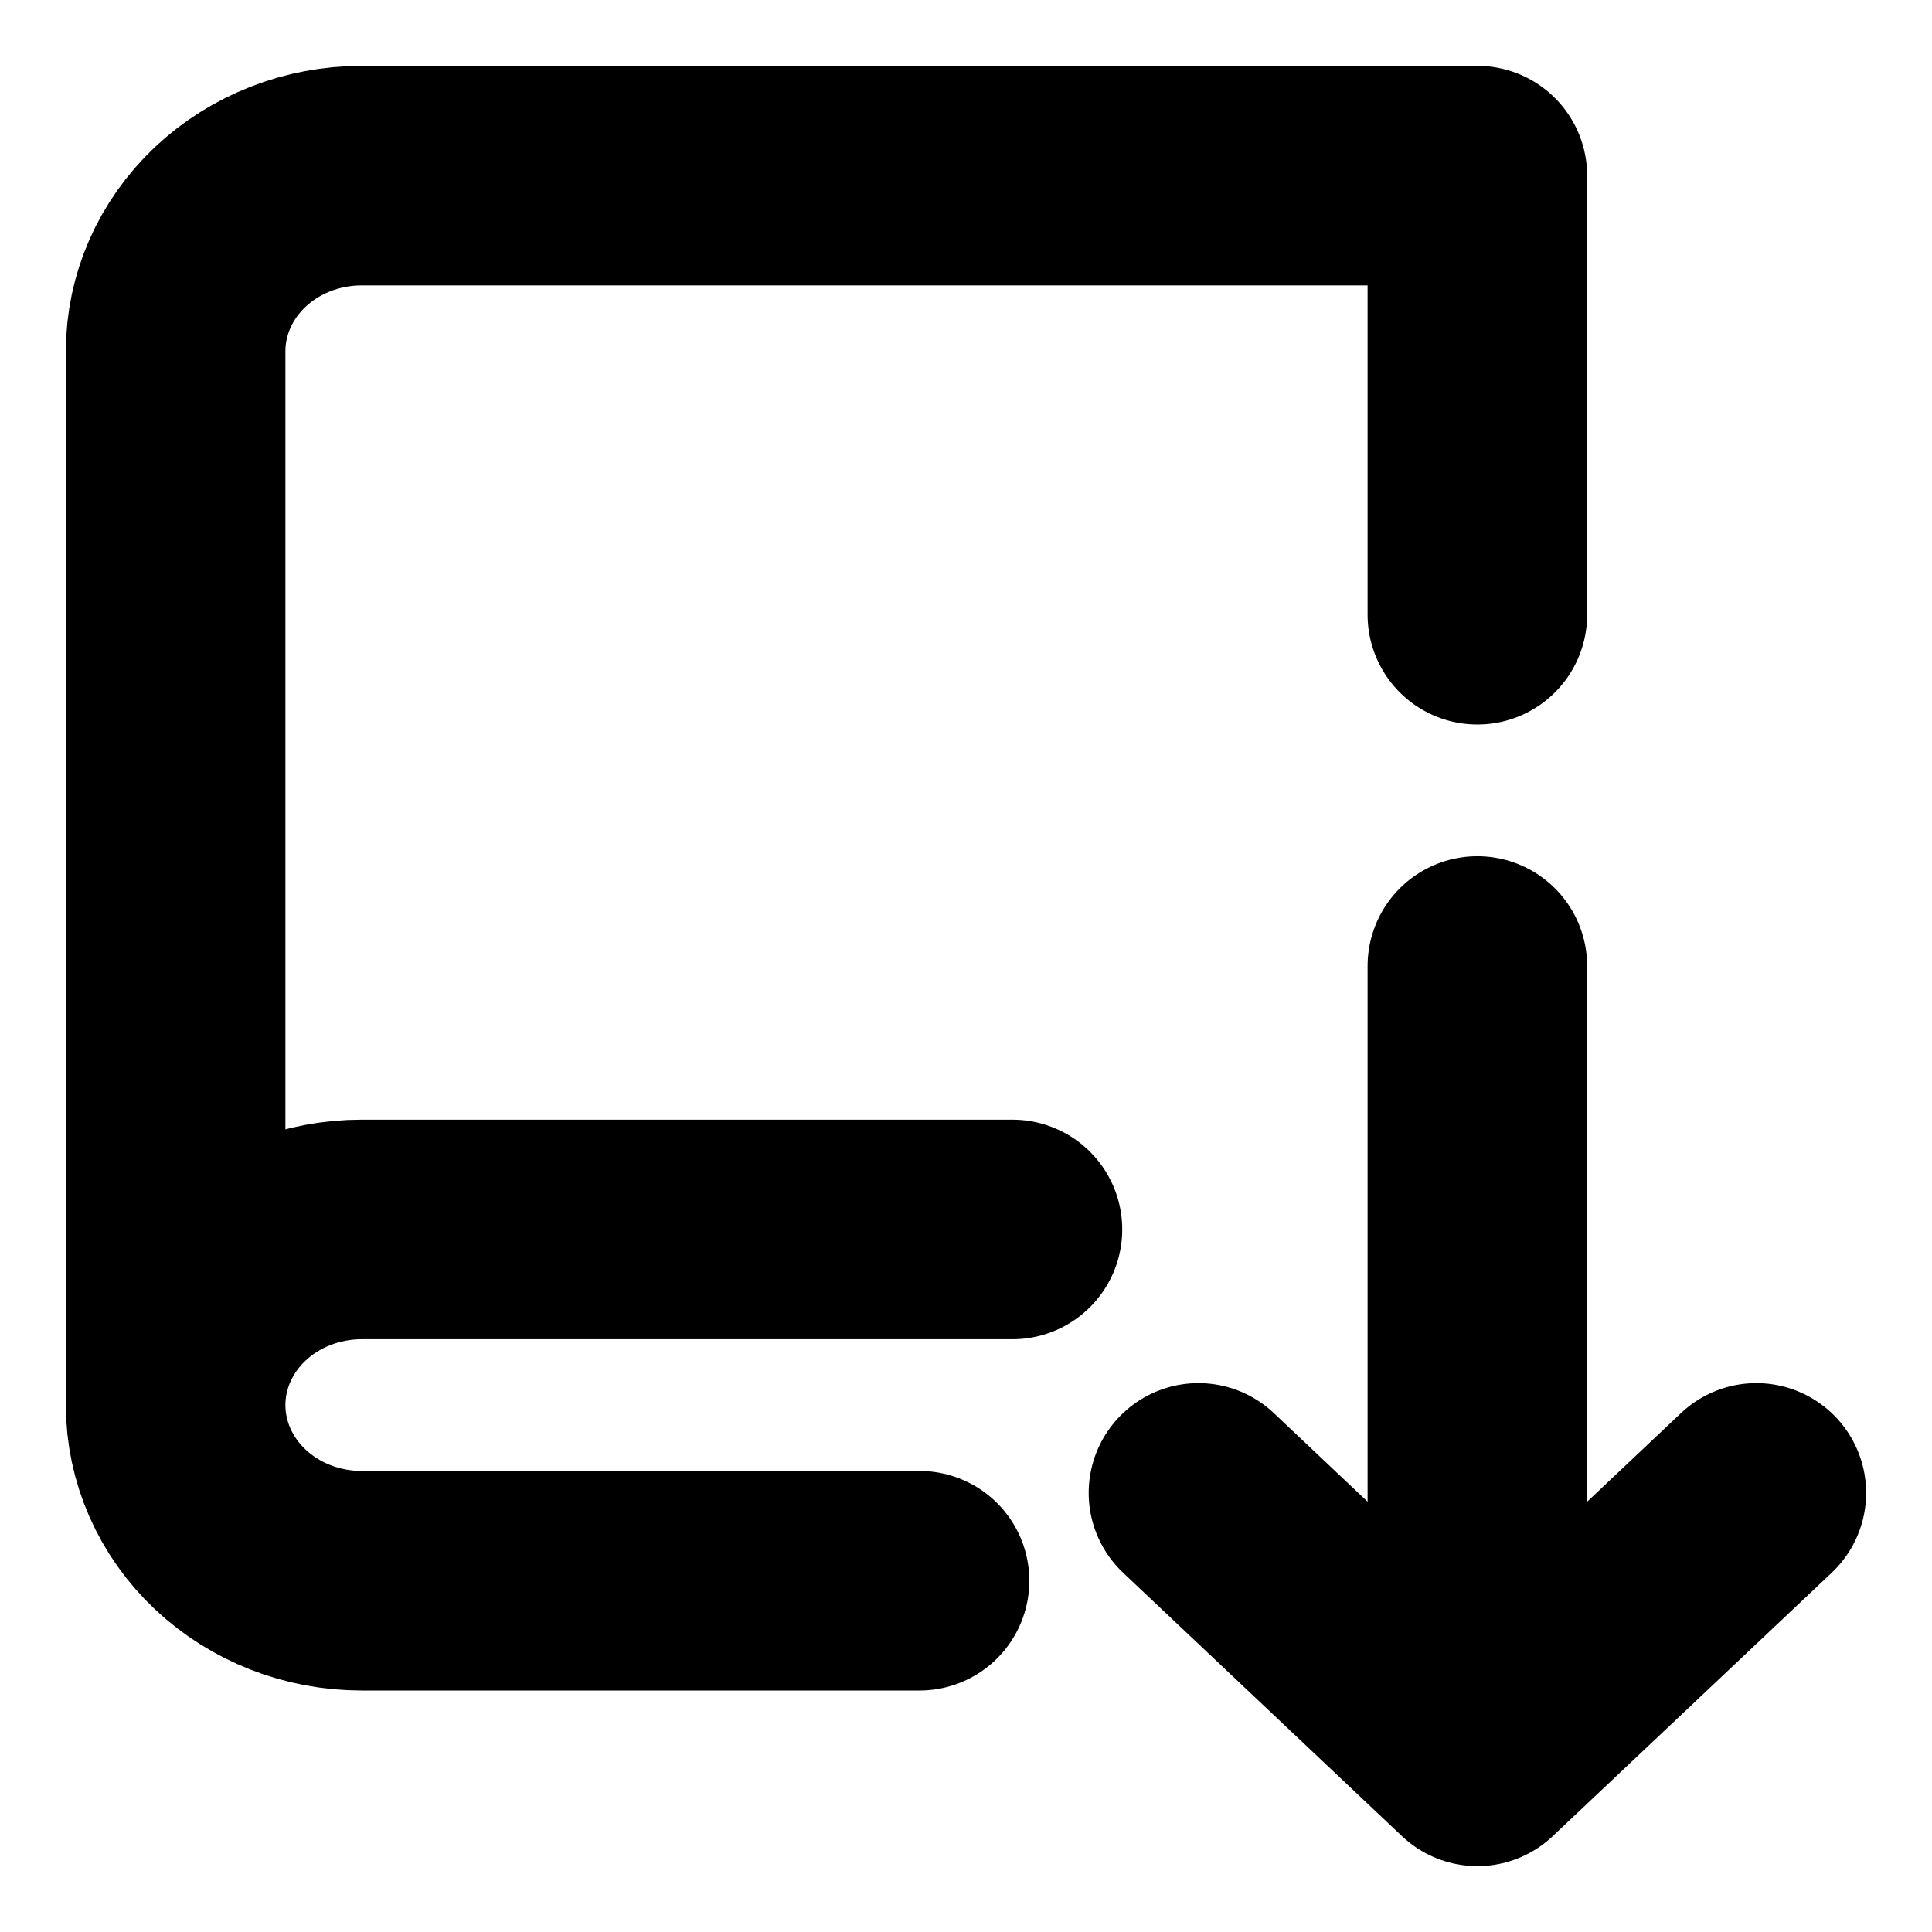 <svg width="22" height="22" viewBox="0 0 22 22" fill="none" xmlns="http://www.w3.org/2000/svg">
<path d="M10.471 18H4.118C3.556 18 3.017 17.789 2.62 17.414C2.223 17.039 2 16.53 2 16M2 16V4C2 3.47 2.223 2.961 2.62 2.586C3.017 2.211 3.556 2 4.118 2H16.823V7M2 16C2 15.47 2.223 14.961 2.62 14.586C3.017 14.211 3.556 14 4.118 14H11.529M13.647 17L16.823 20M16.823 20L20 17M16.823 20V11" stroke="black" stroke-width="2.5" stroke-linecap="round" stroke-linejoin="round"/>
</svg>
